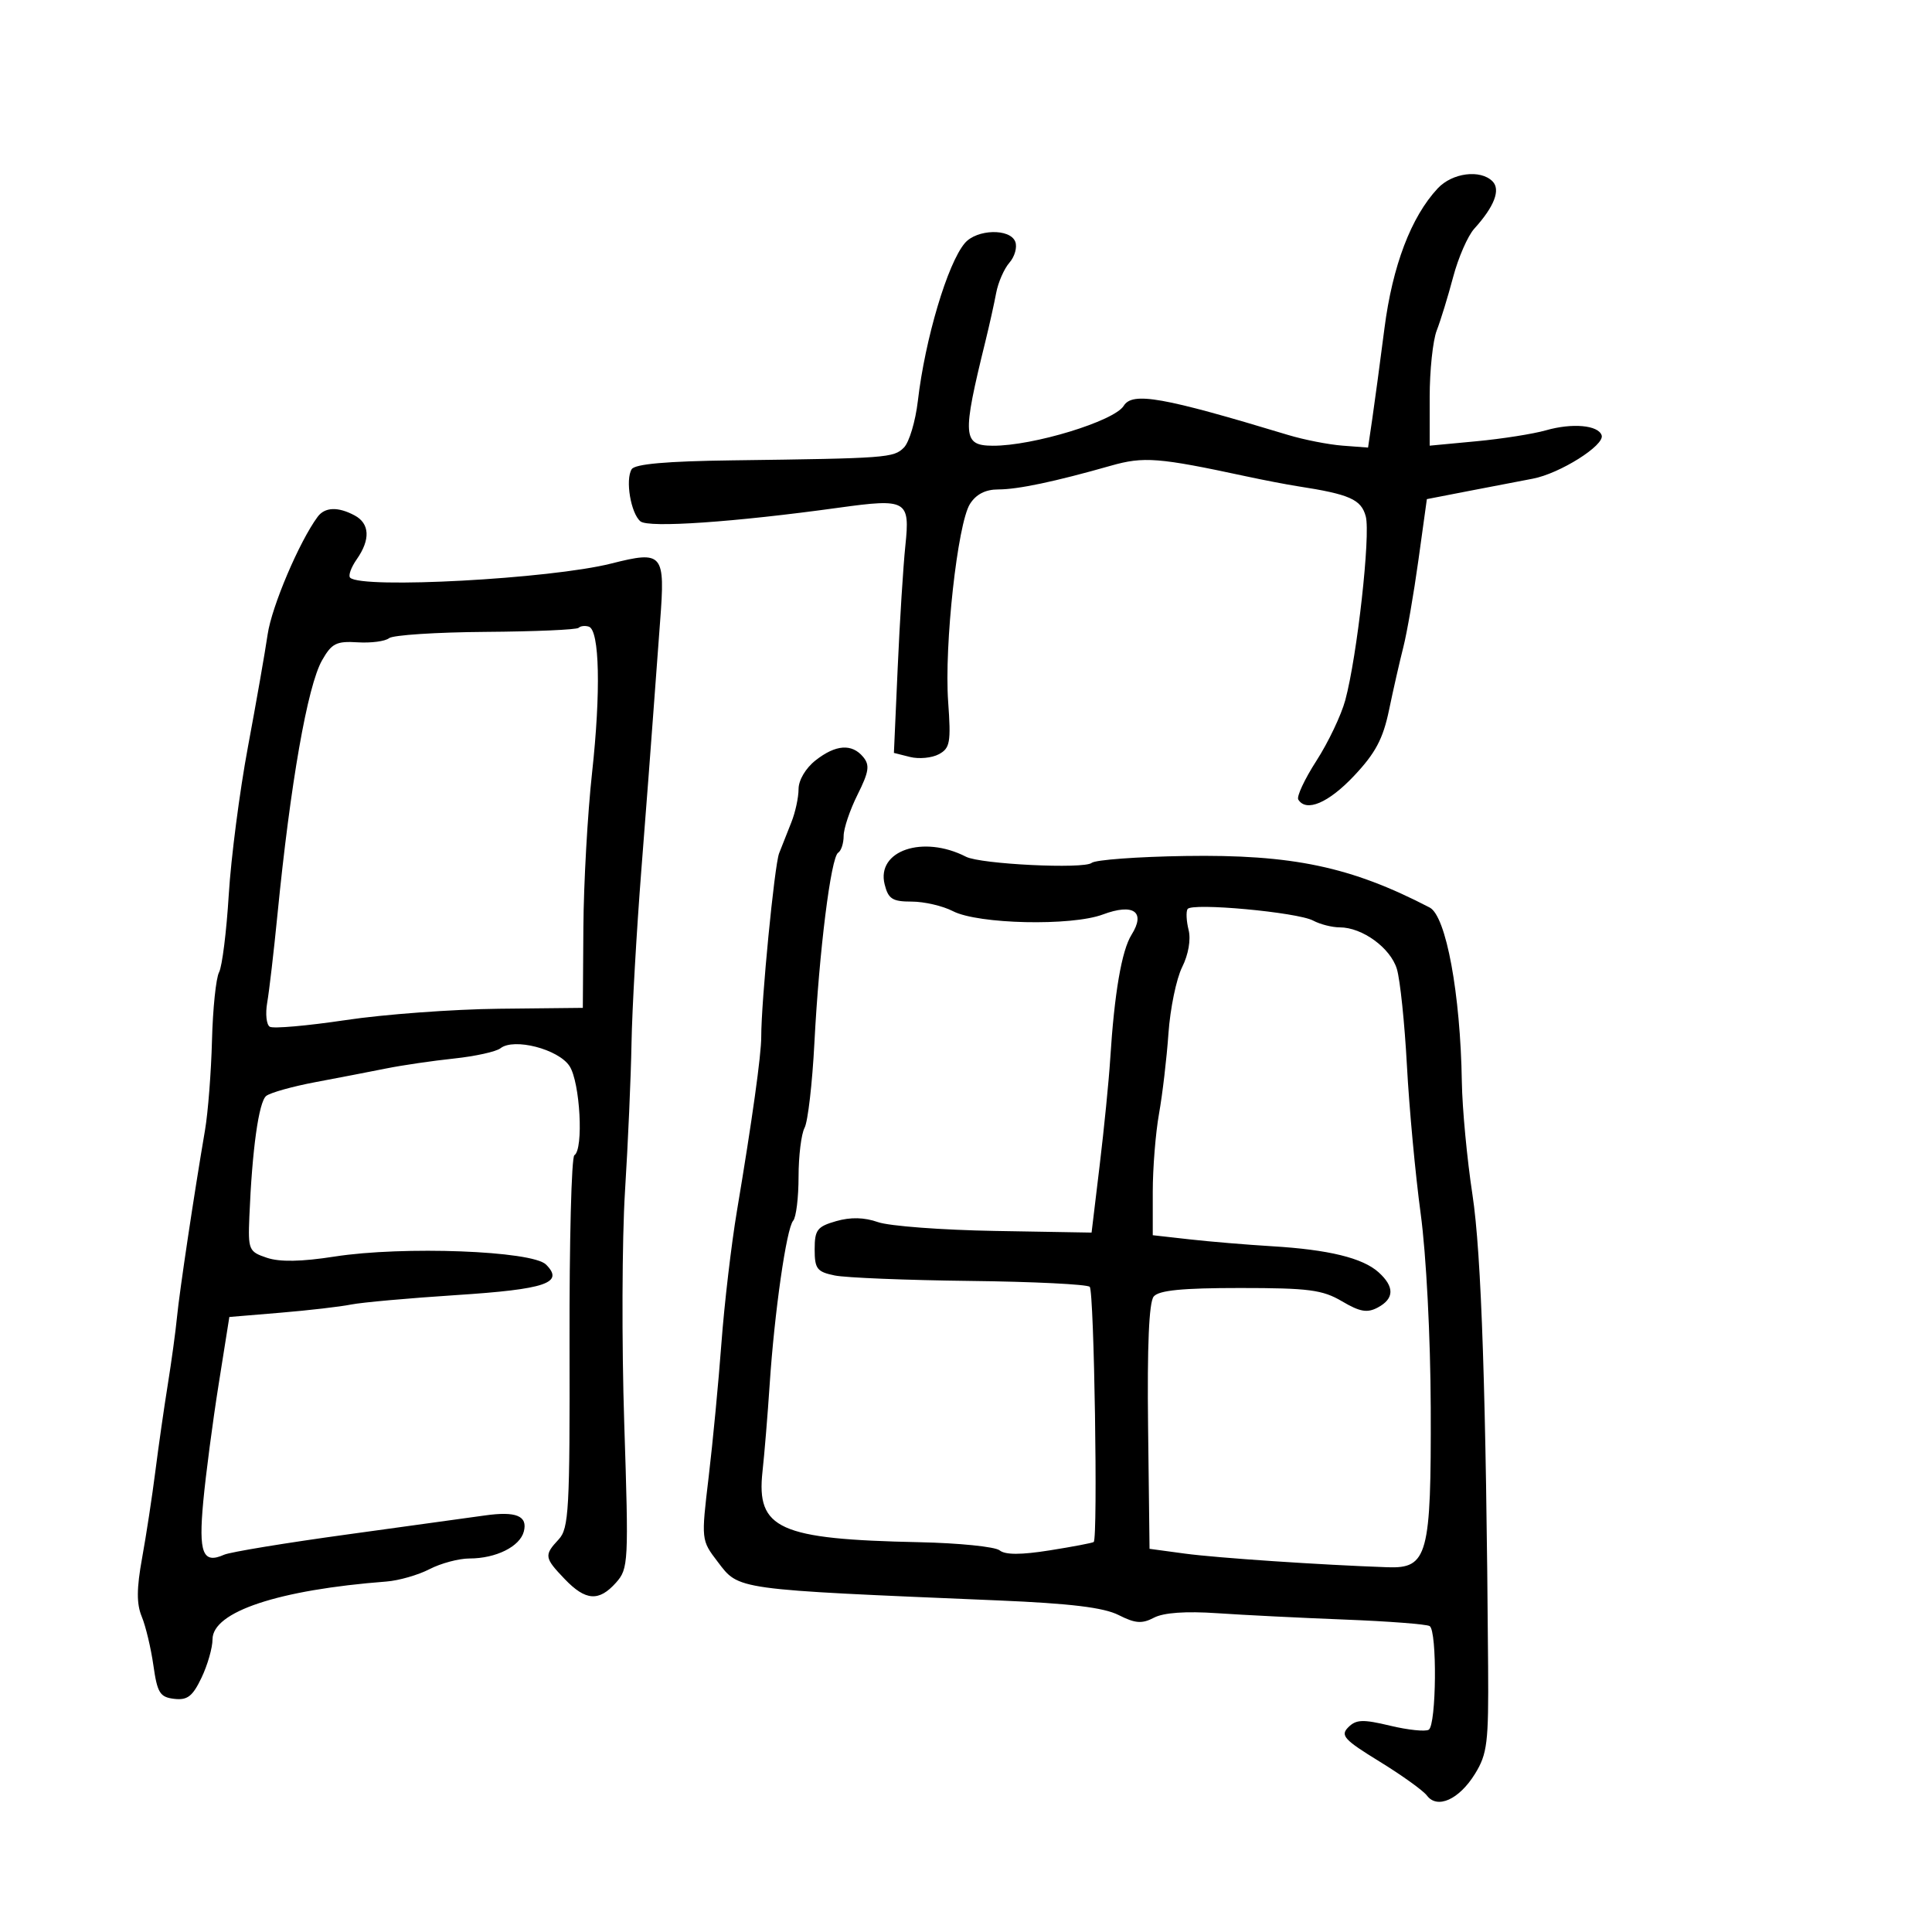 <svg xmlns="http://www.w3.org/2000/svg" width="300" height="300" viewBox="0 0 300 300" version="1.1">
	<path d="M 223.249 29.250 C 219.111 33.685, 216.225 41.271, 214.975 51 C 214.303 56.225, 213.456 62.525, 213.093 65 L 212.431 69.500 208.466 69.199 C 206.285 69.033, 202.475 68.285, 200 67.536 C 180.527 61.643, 175.851 60.815, 174.491 63.015 C 173.017 65.400, 160.377 69.252, 154.150 69.213 C 149.479 69.185, 149.379 67.762, 153.015 53 C 153.624 50.525, 154.375 47.150, 154.683 45.500 C 154.991 43.850, 155.918 41.729, 156.743 40.787 C 157.568 39.845, 157.977 38.383, 157.653 37.537 C 156.846 35.435, 151.671 35.576, 149.820 37.750 C 147.139 40.898, 143.644 52.635, 142.525 62.251 C 142.157 65.413, 141.181 68.676, 140.357 69.501 C 138.761 71.096, 137.784 71.168, 113.659 71.484 C 103.489 71.616, 98.587 72.050, 98.085 72.862 C 97.074 74.498, 97.953 79.716, 99.448 80.957 C 100.704 81.999, 113.972 81.086, 130.228 78.838 C 140.823 77.373, 141.326 77.660, 140.582 84.754 C 140.251 87.914, 139.716 96.443, 139.393 103.707 L 138.806 116.913 141.310 117.542 C 142.687 117.887, 144.697 117.698, 145.776 117.120 C 147.523 116.185, 147.682 115.293, 147.230 108.976 C 146.603 100.211, 148.690 81.290, 150.618 78.250 C 151.574 76.744, 153.026 76, 155.009 76 C 158.064 76, 163.792 74.792, 172.500 72.313 C 177.596 70.862, 179.895 71.042, 193.500 73.964 C 196.250 74.555, 199.850 75.247, 201.500 75.502 C 209.579 76.752, 211.368 77.545, 212.075 80.187 C 212.839 83.043, 210.738 101.894, 208.894 108.724 C 208.267 111.048, 206.252 115.281, 204.415 118.131 C 202.579 120.982, 201.311 123.694, 201.597 124.157 C 202.829 126.150, 206.278 124.686, 210.241 120.488 C 213.581 116.949, 214.757 114.738, 215.692 110.238 C 216.347 107.082, 217.344 102.700, 217.906 100.500 C 218.469 98.300, 219.522 92.226, 220.247 87.002 L 221.563 77.504 228.032 76.248 C 231.589 75.556, 236.075 74.695, 238 74.332 C 242.202 73.542, 249.209 69.132, 248.704 67.596 C 248.183 66.011, 244.139 65.649, 240.044 66.821 C 238.095 67.379, 233.238 68.143, 229.250 68.519 L 222 69.203 222 61.667 C 222 57.522, 222.493 52.863, 223.096 51.315 C 223.699 49.767, 224.846 46.030, 225.645 43.012 C 226.445 39.994, 227.920 36.619, 228.924 35.512 C 232.039 32.079, 233.050 29.450, 231.753 28.153 C 229.872 26.272, 225.502 26.836, 223.249 29.250 M 49.321 80.250 C 46.477 84.097, 42.193 94.172, 41.561 98.500 C 41.159 101.250, 39.779 109.125, 38.495 116 C 37.210 122.875, 35.872 133.191, 35.522 138.924 C 35.171 144.657, 34.494 150.077, 34.017 150.968 C 33.540 151.860, 33.045 156.619, 32.918 161.545 C 32.791 166.470, 32.302 172.750, 31.832 175.500 C 30.134 185.434, 27.864 200.585, 27.486 204.500 C 27.273 206.700, 26.628 211.425, 26.052 215 C 25.476 218.575, 24.606 224.650, 24.118 228.500 C 23.630 232.350, 22.707 238.390, 22.066 241.923 C 21.205 246.668, 21.191 249.047, 22.013 251.031 C 22.625 252.508, 23.438 255.918, 23.820 258.608 C 24.427 262.880, 24.836 263.538, 27.050 263.796 C 29.103 264.036, 29.910 263.412, 31.293 260.512 C 32.232 258.543, 33 255.863, 33 254.555 C 33 250.270, 43.238 246.867, 60 245.580 C 61.925 245.432, 64.940 244.566, 66.700 243.656 C 68.461 242.745, 71.252 242, 72.903 242 C 77.004 242, 80.727 240.154, 81.338 237.817 C 81.974 235.382, 80.136 234.628, 75.254 235.324 C 73.189 235.618, 63.625 236.939, 54 238.259 C 44.375 239.579, 35.734 241.001, 34.798 241.418 C 31.485 242.895, 30.813 241.176, 31.563 233.144 C 31.955 228.940, 33.027 220.775, 33.945 215 L 35.613 204.500 43.557 203.837 C 47.926 203.472, 52.850 202.902, 54.500 202.569 C 56.150 202.237, 63.499 201.576, 70.832 201.101 C 84.770 200.197, 87.648 199.219, 84.789 196.361 C 82.647 194.218, 62.583 193.460, 51.945 195.119 C 46.798 195.921, 43.452 195.982, 41.445 195.309 C 38.627 194.364, 38.510 194.088, 38.721 188.911 C 39.147 178.508, 40.182 171.094, 41.336 170.177 C 41.976 169.668, 45.425 168.702, 49 168.030 C 52.575 167.358, 57.525 166.402, 60 165.905 C 62.475 165.408, 67.200 164.716, 70.500 164.368 C 73.800 164.019, 77.047 163.302, 77.715 162.773 C 79.801 161.125, 86.711 162.909, 88.435 165.542 C 90.081 168.053, 90.647 178.482, 89.187 179.384 C 88.740 179.661, 88.402 192.773, 88.437 208.523 C 88.494 234.467, 88.335 237.336, 86.750 239.038 C 84.458 241.498, 84.517 241.886, 87.687 245.195 C 90.937 248.587, 93 248.731, 95.657 245.750 C 97.586 243.585, 97.635 242.652, 96.932 221 C 96.531 208.625, 96.584 192.425, 97.049 185 C 97.515 177.575, 97.970 167.225, 98.061 162 C 98.151 156.775, 98.841 144.625, 99.594 135 C 100.347 125.375, 101.171 114.575, 101.425 111 C 101.680 107.425, 102.163 100.900, 102.500 96.500 C 103.311 85.893, 102.956 85.472, 94.906 87.507 C 85.488 89.888, 56.142 91.475, 54.367 89.700 C 54.053 89.386, 54.517 88.100, 55.398 86.842 C 57.540 83.783, 57.419 81.295, 55.066 80.035 C 52.483 78.653, 50.445 78.729, 49.321 80.250 M 89.844 97.489 C 89.552 97.781, 83.055 98.064, 75.407 98.118 C 67.758 98.172, 61.010 98.613, 60.411 99.097 C 59.812 99.581, 57.614 99.870, 55.527 99.739 C 52.231 99.531, 51.505 99.899, 50.008 102.533 C 47.747 106.509, 45.097 121.615, 43.085 142 C 42.515 147.775, 41.799 153.927, 41.494 155.672 C 41.188 157.417, 41.366 159.108, 41.889 159.432 C 42.412 159.755, 47.714 159.290, 53.670 158.398 C 59.627 157.506, 70.350 156.715, 77.500 156.638 L 90.500 156.500 90.587 144 C 90.635 137.125, 91.241 126.325, 91.935 120 C 93.312 107.432, 93.102 97.855, 91.438 97.308 C 90.853 97.116, 90.136 97.197, 89.844 97.489 M 126.635 118.073 C 125.107 119.275, 124 121.145, 124 122.526 C 124 123.835, 123.494 126.165, 122.875 127.703 C 122.257 129.241, 121.404 131.400, 120.979 132.500 C 120.255 134.378, 118.196 155.528, 118.205 161 C 118.210 163.813, 116.804 173.887, 114.437 188 C 113.561 193.225, 112.477 202.450, 112.028 208.500 C 111.579 214.550, 110.686 223.920, 110.043 229.323 C 108.874 239.144, 108.874 239.147, 111.442 242.512 C 114.798 246.913, 113.845 246.782, 155 248.514 C 166.224 248.987, 171.381 249.612, 173.696 250.782 C 176.294 252.095, 177.322 252.171, 179.196 251.190 C 180.691 250.408, 184.134 250.165, 189 250.497 C 193.125 250.779, 202.042 251.224, 208.816 251.487 C 215.590 251.749, 221.521 252.204, 221.997 252.498 C 223.174 253.226, 223.045 267.854, 221.855 268.590 C 221.332 268.913, 218.635 268.632, 215.860 267.966 C 211.629 266.951, 210.581 266.990, 209.363 268.208 C 208.093 269.478, 208.702 270.147, 214.205 273.525 C 217.667 275.650, 220.984 278.032, 221.576 278.817 C 223.189 280.957, 226.573 279.426, 229.035 275.443 C 230.949 272.347, 231.159 270.621, 231.073 258.745 C 230.766 216.533, 230.039 194.649, 228.641 185.500 C 227.801 180, 227.060 172.125, 226.994 168 C 226.777 154.316, 224.551 142.246, 222 140.921 C 209.781 134.574, 200.694 132.659, 184.026 132.917 C 176.616 133.032, 170.086 133.514, 169.515 133.988 C 168.321 134.978, 152.261 134.193, 150.003 133.035 C 143.323 129.606, 136.050 132.080, 137.368 137.331 C 137.936 139.593, 138.577 140, 141.569 140 C 143.511 140, 146.393 140.669, 147.974 141.486 C 151.884 143.508, 166.363 143.829, 171.249 142.001 C 176.011 140.220, 177.942 141.581, 175.708 145.143 C 174.173 147.591, 173.038 154.208, 172.390 164.500 C 172.182 167.800, 171.446 175.202, 170.756 180.948 L 169.500 191.396 154.500 191.139 C 146.250 190.998, 138.077 190.383, 136.337 189.772 C 134.203 189.022, 132.088 188.972, 129.837 189.618 C 126.891 190.463, 126.500 190.976, 126.500 193.996 C 126.500 197.025, 126.859 197.491, 129.621 198.056 C 131.338 198.408, 140.788 198.788, 150.621 198.902 C 160.455 199.016, 168.821 199.428, 169.213 199.818 C 169.901 200.501, 170.499 238.899, 169.830 239.441 C 169.648 239.588, 166.575 240.172, 163 240.740 C 158.530 241.450, 156.101 241.450, 155.221 240.739 C 154.517 240.171, 148.892 239.601, 142.721 239.472 C 120.947 239.016, 117.420 237.424, 118.400 228.500 C 118.702 225.750, 119.203 219.675, 119.512 215 C 120.259 203.718, 122.122 190.732, 123.163 189.550 C 123.623 189.028, 124 185.960, 124 182.734 C 124 179.508, 124.420 176.083, 124.934 175.123 C 125.448 174.162, 126.135 168.230, 126.460 161.938 C 127.194 147.728, 129.022 133.105, 130.150 132.407 C 130.617 132.118, 131 130.945, 131 129.801 C 131 128.656, 131.970 125.776, 133.157 123.401 C 134.937 119.835, 135.090 118.814, 134.034 117.541 C 132.281 115.429, 129.766 115.609, 126.635 118.073 M 184.403 141.157 C 184.148 141.570, 184.221 143.033, 184.566 144.407 C 184.940 145.898, 184.535 148.227, 183.560 150.180 C 182.662 151.981, 181.706 156.615, 181.436 160.477 C 181.166 164.340, 180.507 169.945, 179.973 172.934 C 179.438 175.922, 179 181.390, 179 185.085 L 179 191.804 184.750 192.450 C 187.912 192.805, 193.650 193.285, 197.500 193.515 C 206.318 194.043, 211.608 195.336, 214.073 197.566 C 216.561 199.817, 216.517 201.653, 213.943 203.030 C 212.305 203.907, 211.175 203.711, 208.386 202.065 C 205.359 200.279, 203.219 200, 192.565 200 C 183.563 200, 179.949 200.357, 179.146 201.324 C 178.415 202.205, 178.123 208.976, 178.274 221.574 L 178.500 240.500 184 241.244 C 188.957 241.914, 205.134 243.002, 215.475 243.362 C 221.688 243.578, 222.241 241.534, 222.164 218.626 C 222.127 207.617, 221.465 194.821, 220.604 188.475 C 219.782 182.411, 218.820 172.061, 218.467 165.475 C 218.114 158.889, 217.411 152.132, 216.905 150.461 C 215.914 147.190, 211.532 144, 208.030 144 C 206.841 144, 204.987 143.528, 203.911 142.952 C 201.471 141.646, 185.035 140.134, 184.403 141.157" stroke="none" fill="black" fill-rule="evenodd"/>
</svg>